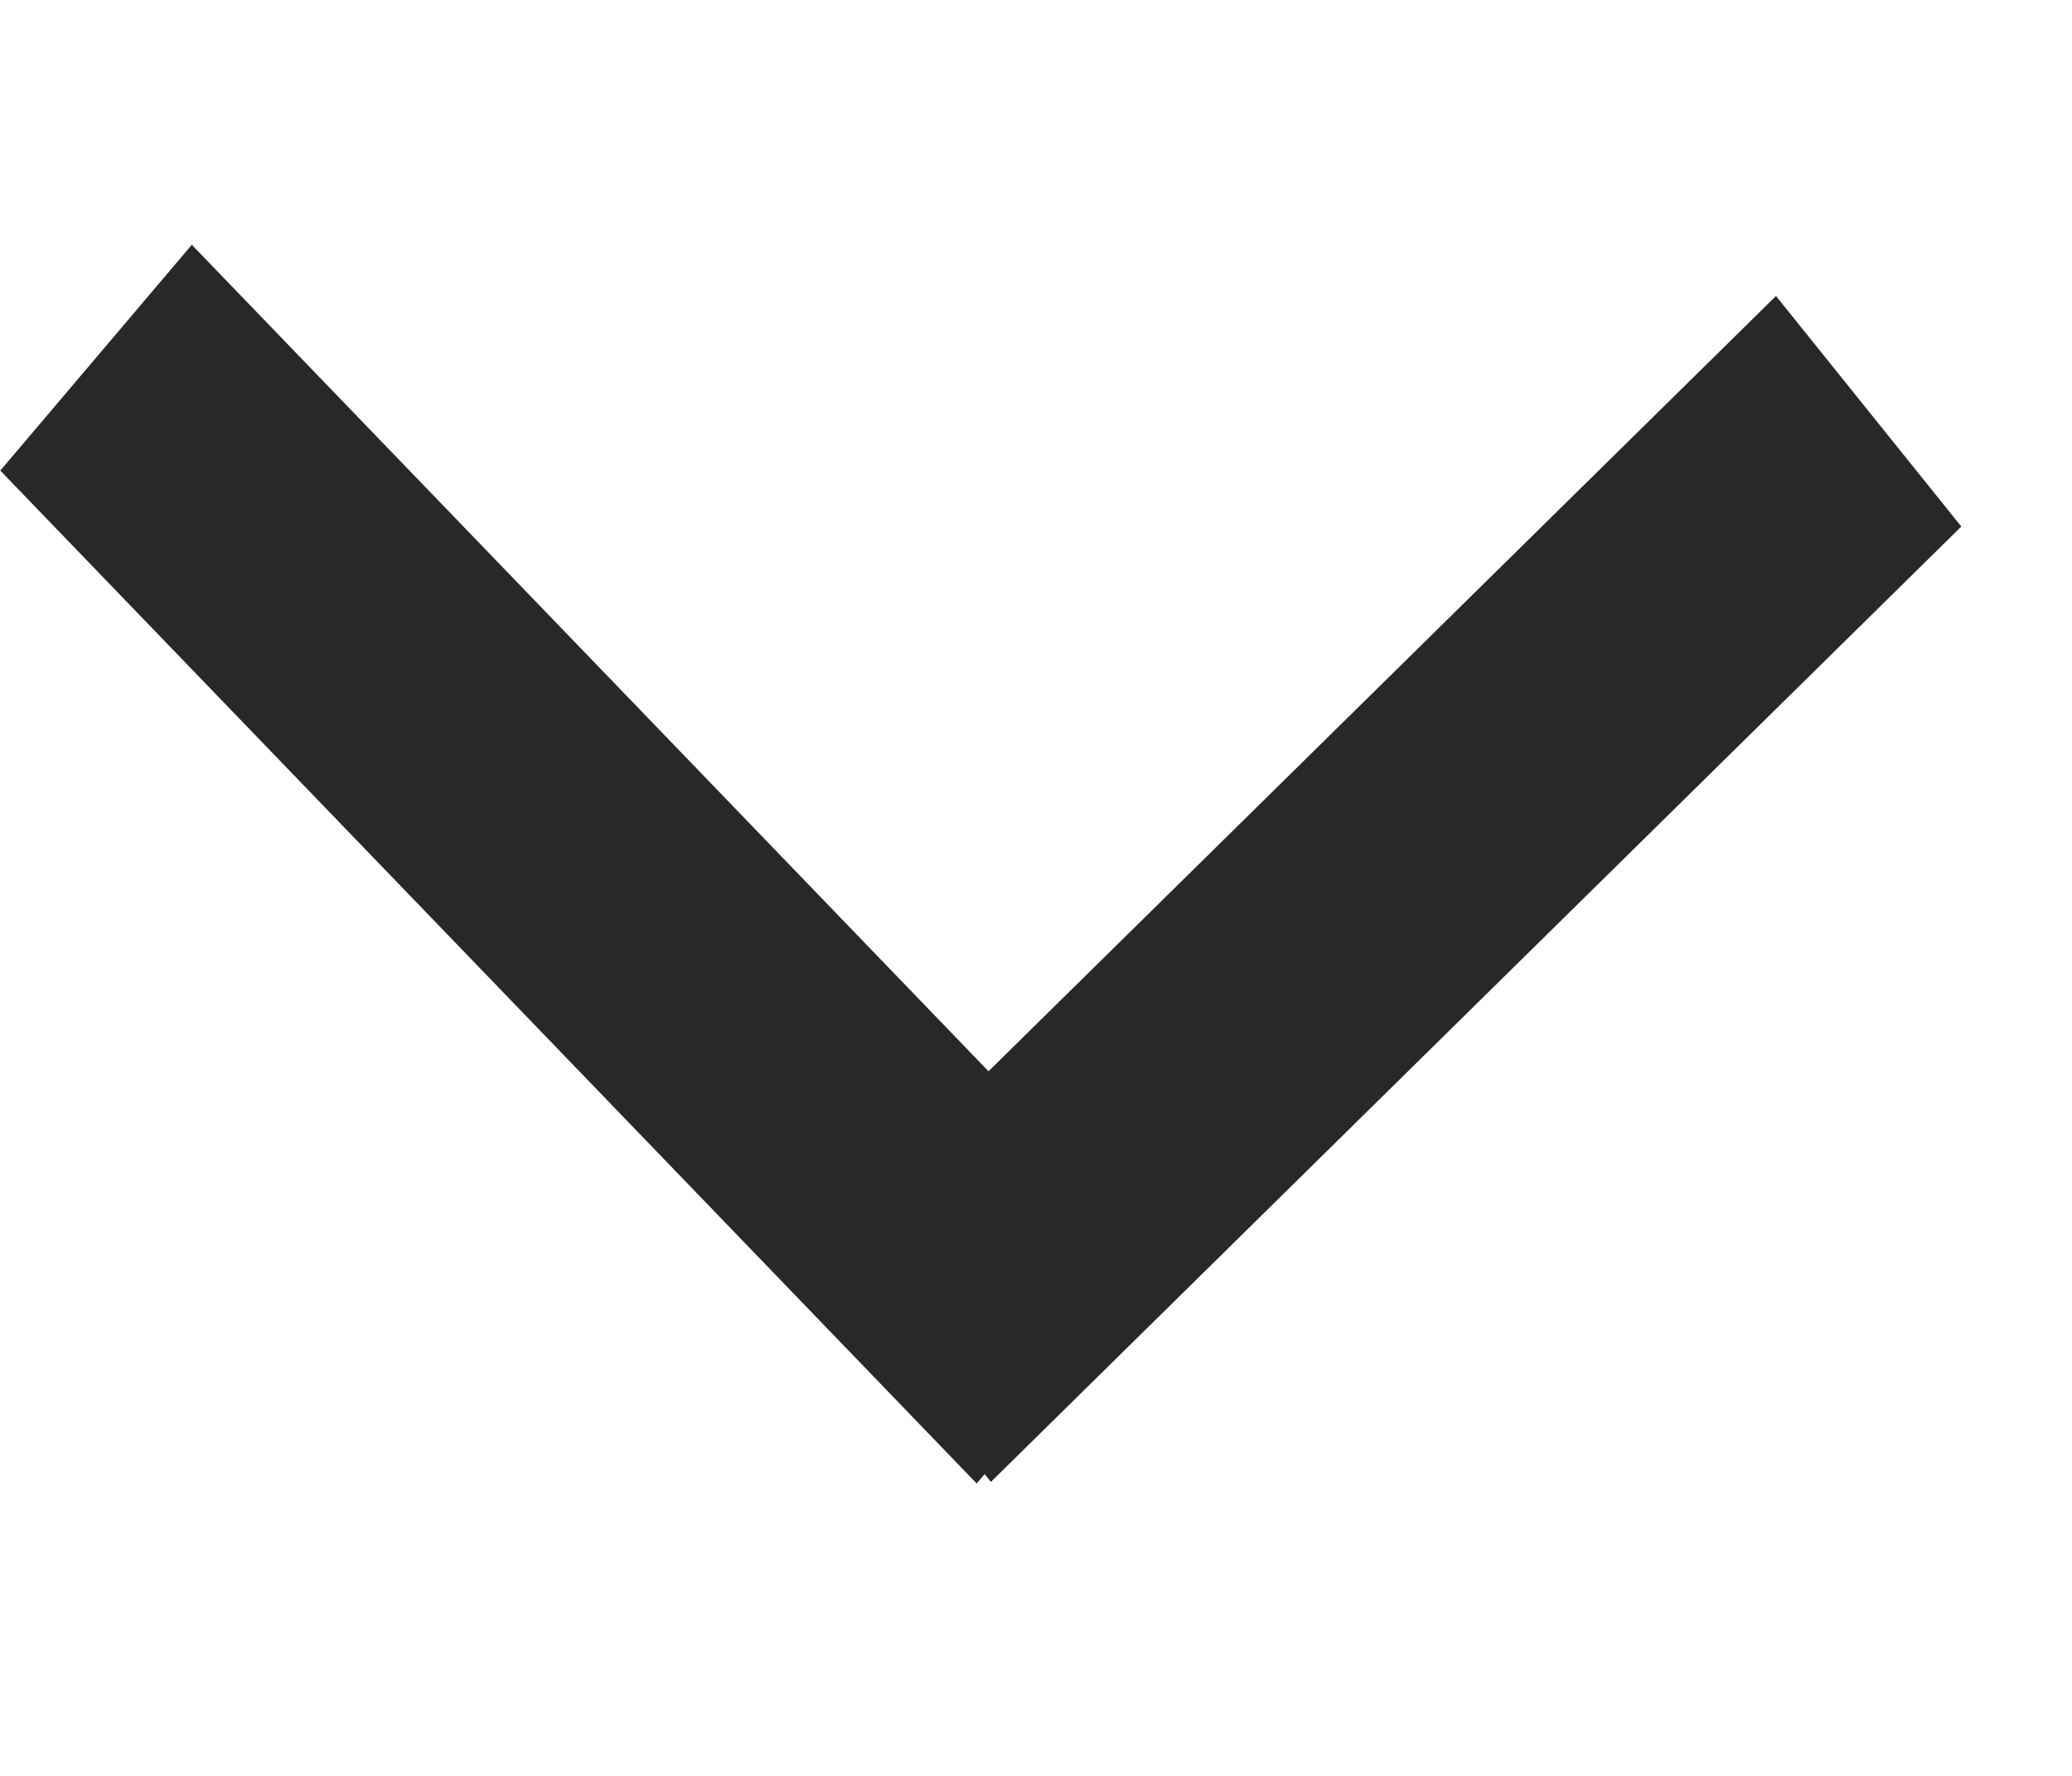 <svg width="7" height="6" fill="none" xmlns="http://www.w3.org/2000/svg"><path transform="matrix(-.713 .702 -.626 -.779 6 1)" stroke="#282826" d="M0-.5h4.598"/><path transform="matrix(.694 .72 -.647 .763 .001 1.59)" stroke="#282826" d="M0-.5h4.753"/></svg>